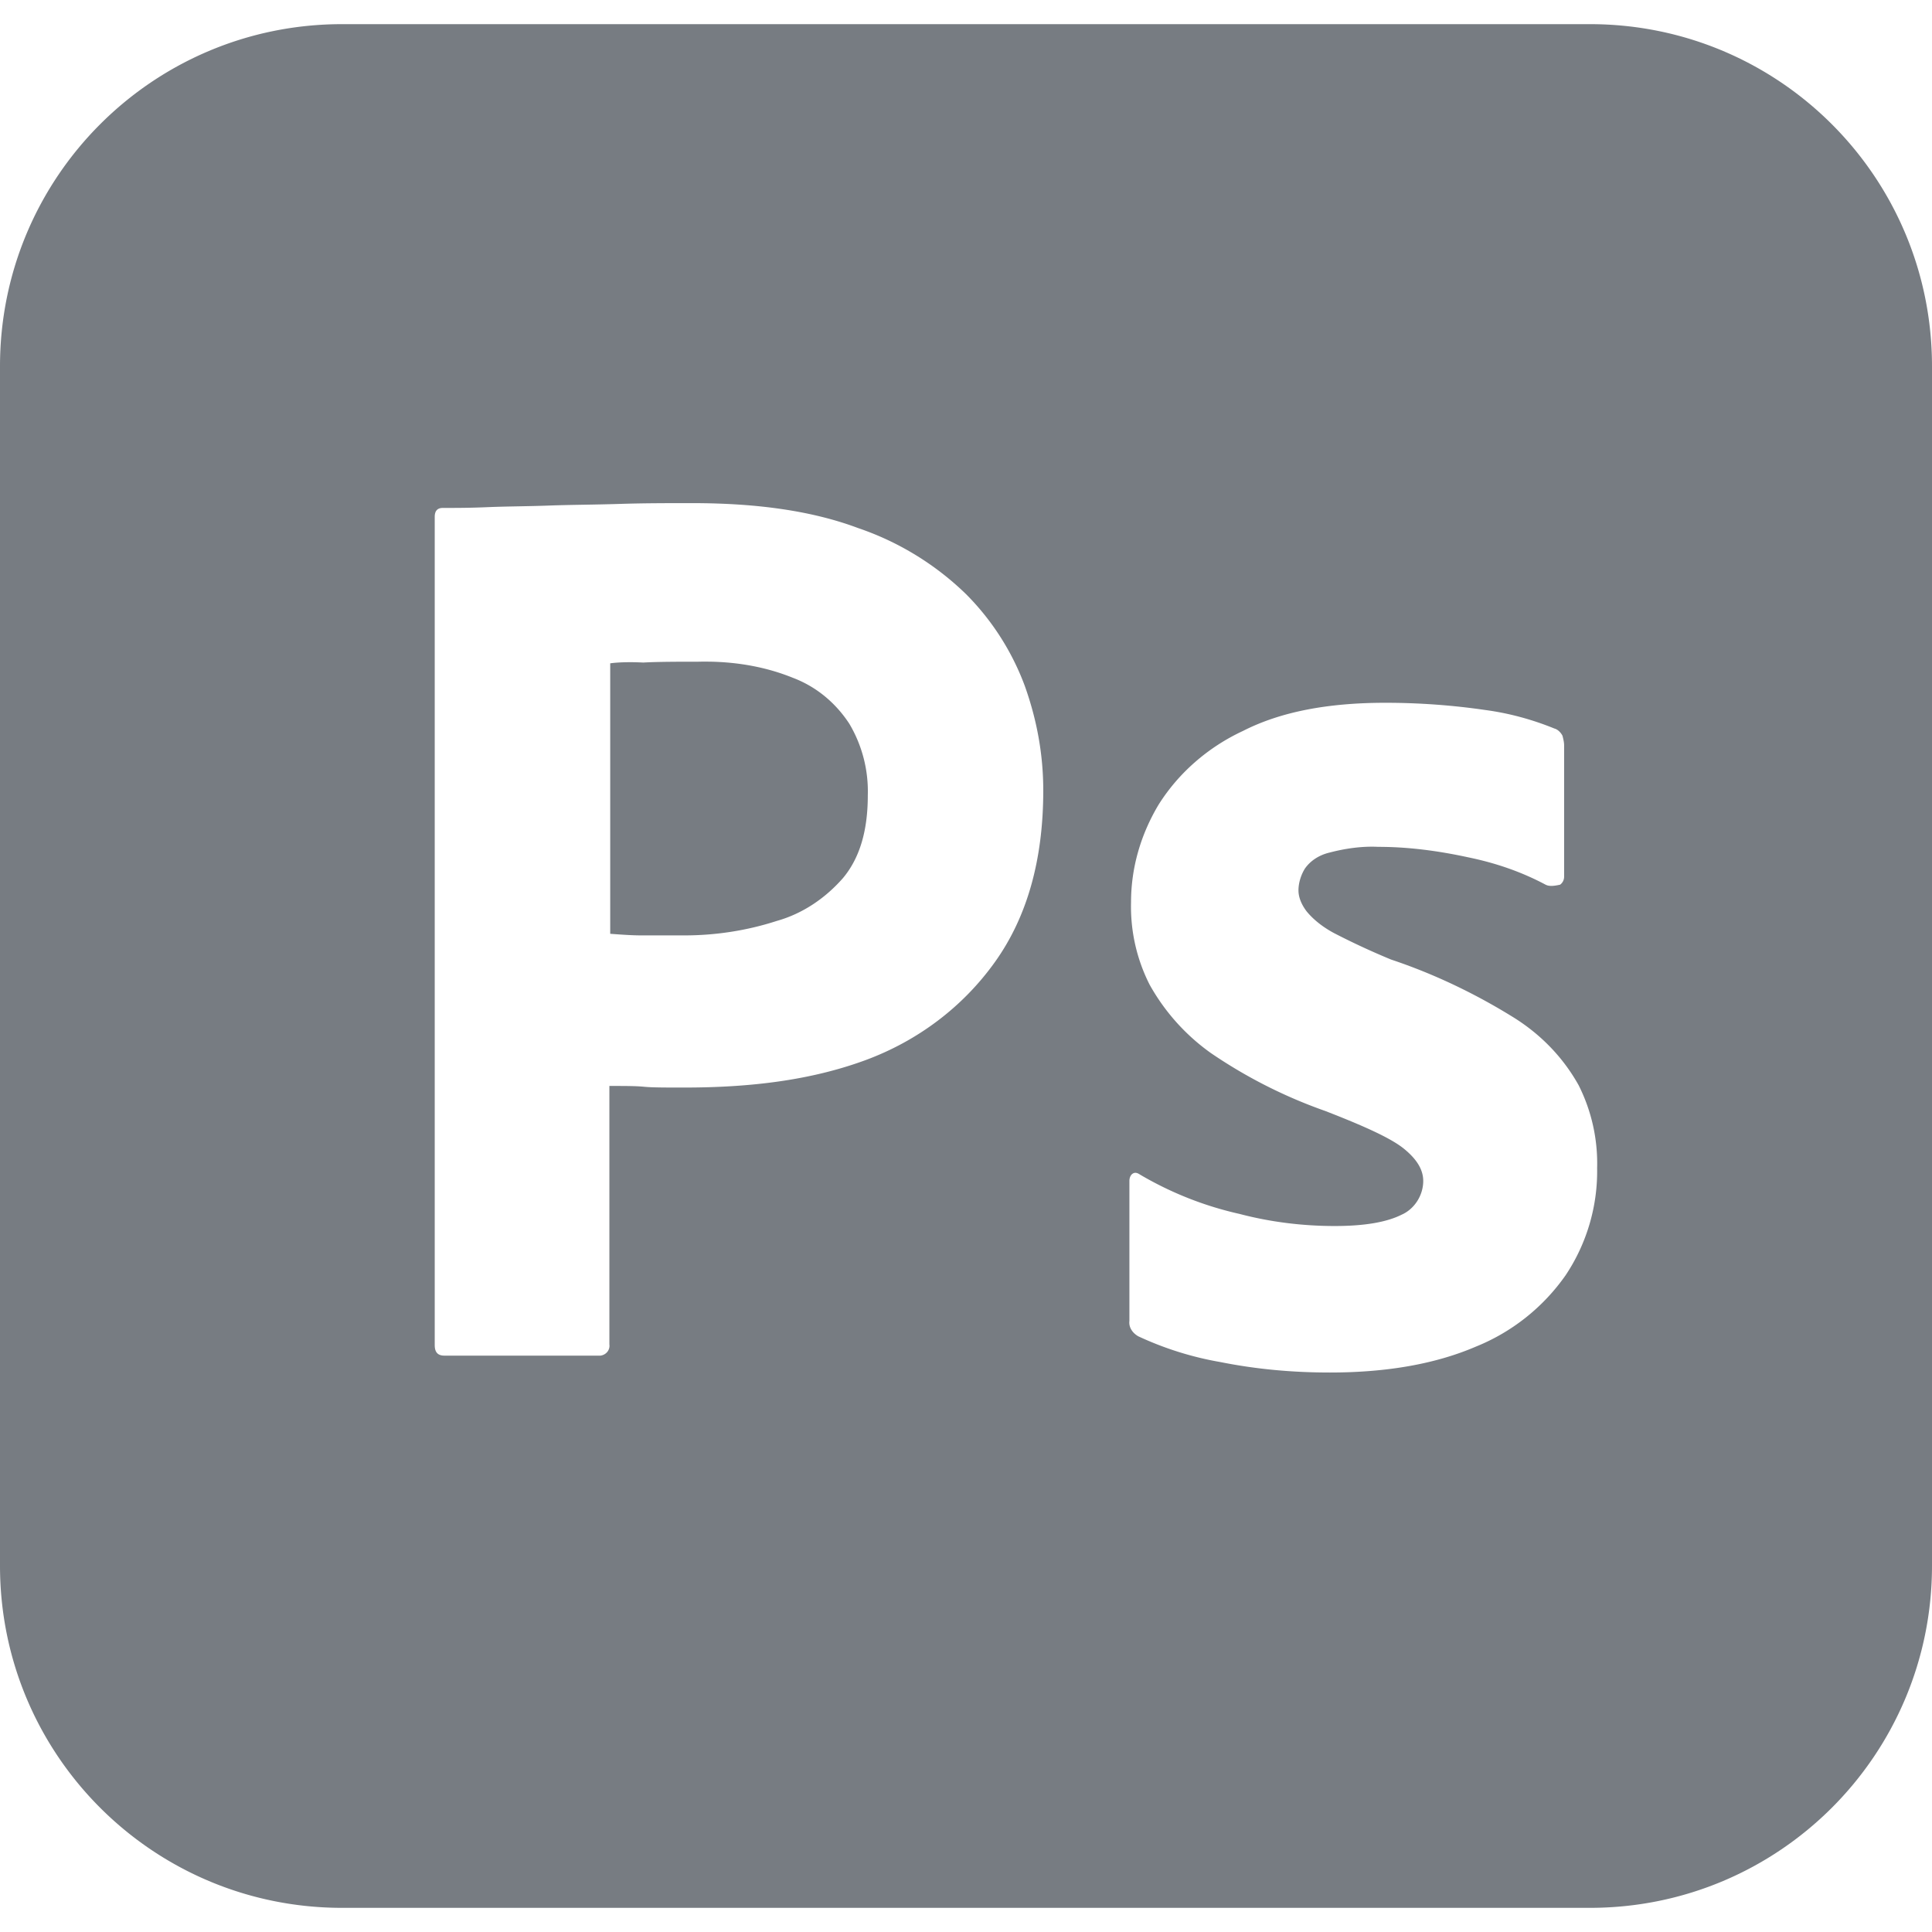<svg xmlns="http://www.w3.org/2000/svg" viewBox="0 0 128 128"><path fill="#777c82" d="M22.666 1.6C10.133 1.6 0 11.734 0 24.268v79.464C0 116.266 10.133 126.4 22.666 126.4h82.668c12.533 0 22.666-10.134 22.666-22.668V24.268C128 11.734 117.867 1.6 105.334 1.6H22.666zm23.201 31.734c4.373 0 8 .532 10.986 1.652A19.05 19.05 0 0 1 64 39.361a16.976 16.976 0 0 1 3.894 6.079c.8 2.24 1.225 4.533 1.225 6.933 0 4.587-1.066 8.373-3.2 11.36-2.132 2.986-5.118 5.227-8.585 6.507-3.627 1.334-7.627 1.813-12 1.813-1.28 0-2.135 0-2.668-.053-.533-.053-1.28-.053-2.293-.053v17.12c.053.373-.213.694-.586.747H29.44c-.426 0-.638-.215-.638-.695V34.24c0-.373.16-.588.533-.588.907 0 1.76 0 2.986-.052 1.28-.054 2.613-.052 4.053-.106 1.44-.053 2.987-.054 4.64-.107 1.654-.054 3.254-.053 4.854-.053zm1.19 10.504a18.68 18.68 0 0 0-.817.002c-1.386 0-2.613.001-3.627.055-1.066-.054-1.812-.001-2.185.052v17.92c.746.054 1.438.106 2.078.106h2.828c2.08 0 4.16-.32 6.133-.96 1.707-.48 3.2-1.494 4.373-2.827 1.12-1.334 1.654-3.146 1.654-5.493a8.776 8.776 0 0 0-1.226-4.746c-.907-1.386-2.188-2.454-3.735-3.04-1.727-.7-3.576-1.033-5.476-1.07zm44.73 2.723c2.187 0 4.427.158 6.613.478 1.6.213 3.146.642 4.586 1.229.214.053.427.265.533.478.054.213.108.427.108.64v8.694a.655.655 0 0 1-.266.533c-.48.107-.747.107-.96 0-1.6-.853-3.308-1.439-5.122-1.812-1.973-.427-3.946-.695-5.972-.695-1.067-.054-2.188.108-3.201.374-.694.16-1.28.534-1.653 1.067-.266.427-.426.96-.426 1.44s.214.96.534 1.386c.48.587 1.119 1.068 1.812 1.442a48.8 48.8 0 0 0 3.787 1.757c2.88.96 5.653 2.295 8.213 3.895 1.76 1.12 3.2 2.614 4.213 4.427a11.509 11.509 0 0 1 1.228 5.493 12.412 12.412 0 0 1-2.082 7.093 13.362 13.362 0 0 1-5.972 4.746c-2.614 1.12-5.814 1.707-9.654 1.707-2.454 0-4.852-.213-7.252-.693a21.51 21.51 0 0 1-5.44-1.707c-.373-.213-.641-.587-.588-1.014V78.24c0-.16.053-.374.213-.48.16-.107.32-.052.48.054a22.83 22.83 0 0 0 6.614 2.614c2.027.533 4.161.799 6.295.799 2.026 0 3.466-.267 4.426-.747.853-.373 1.439-1.28 1.439-2.24 0-.746-.426-1.441-1.28-2.135-.853-.693-2.613-1.492-5.226-2.505a32.638 32.638 0 0 1-7.574-3.84 13.81 13.81 0 0 1-4.053-4.533 11.44 11.44 0 0 1-1.226-5.44c0-2.293.639-4.48 1.812-6.453 1.333-2.133 3.308-3.84 5.602-4.906 2.506-1.28 5.652-1.867 9.44-1.867z"/></svg>
